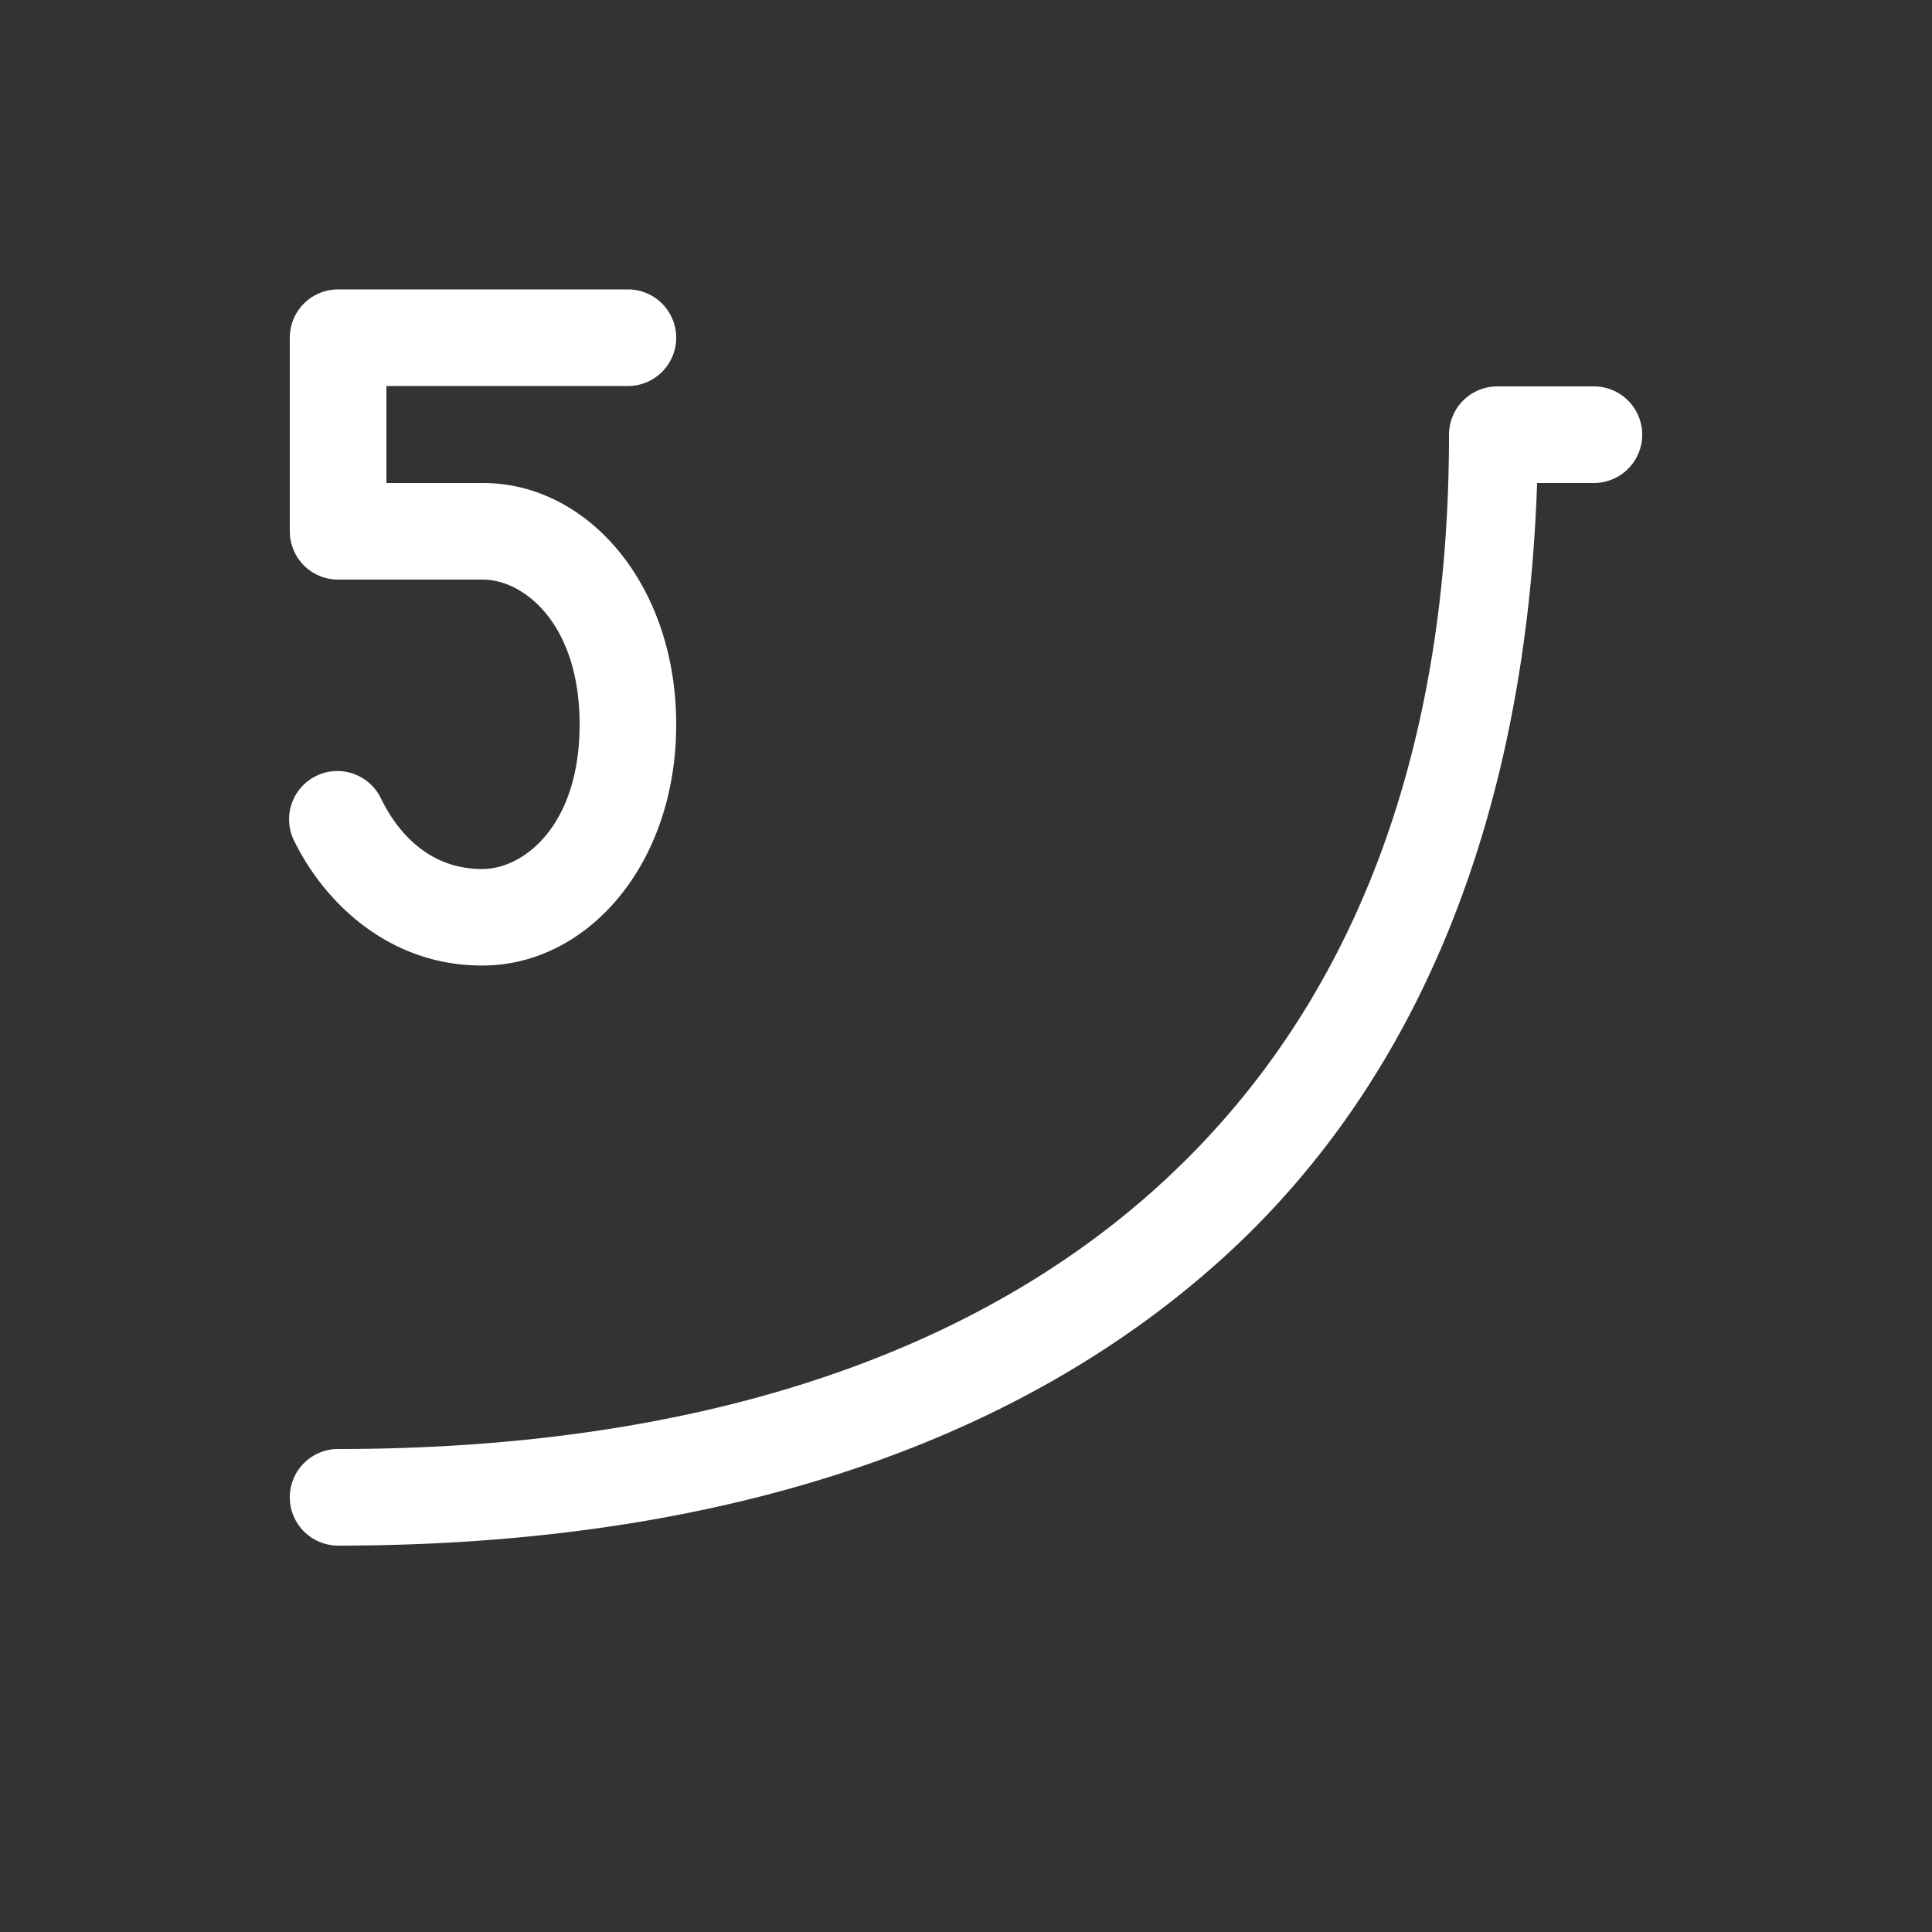 <svg xmlns="http://www.w3.org/2000/svg" style="background: #808080" height="64" width="64" viewBox="255 197 20 20">
  <rect x="255" y="197" width="20" height="20" fill="#333333" stroke="none"/>
  <g style="fill: #ffffff;" id="g14249" data-label="J-13">
    <path style="color: rgb(0, 0, 0); fill: #ffffff; stroke-width: 1px; stroke-linecap: round; stroke-linejoin: round;" d="m 270.5,201 a 0.5,0.5 0 0 0 -0.5,0.5 c 0,3.443 -1.075,6.032 -3.023,7.791 C 265.029,211.05 262.163,212 258.5,212 a 0.5,0.5 0 1 0 0,1 c 3.837,0 6.971,-1.001 9.148,-2.967 2.066,-1.866 3.15,-4.637 3.264,-8.033 H 271.5 a 0.5,0.5 0 1 0 0,-1 z" id="path14273"></path>
    <path style="color: rgb(0, 0, 0); fill: #ffffff; stroke-linecap: round; stroke-linejoin: round;" d="m 258.5,199.996 a 0.5,0.5 0 0 0 -0.5,0.5 V 202.5 a 0.5,0.5 0 0 0 0.5,0.5 h 1.5 c 0.417,0 1,0.45 1,1.5 0,1.05 -0.581,1.494 -1.002,1.496 -0.526,0.003 -0.86,-0.339 -1.051,-0.723 a 0.5,0.5 0 1 0 -0.895,0.445 c 0.309,0.623 0.976,1.283 1.949,1.277 C 261.081,206.991 262,205.95 262,204.5 c 0,-1.45 -0.917,-2.5 -2,-2.5 h -1 v -1.004 h 2.5 a 0.5,0.5 0 1 0 0,-1 z" id="path14399"></path>
  </g>
</svg>